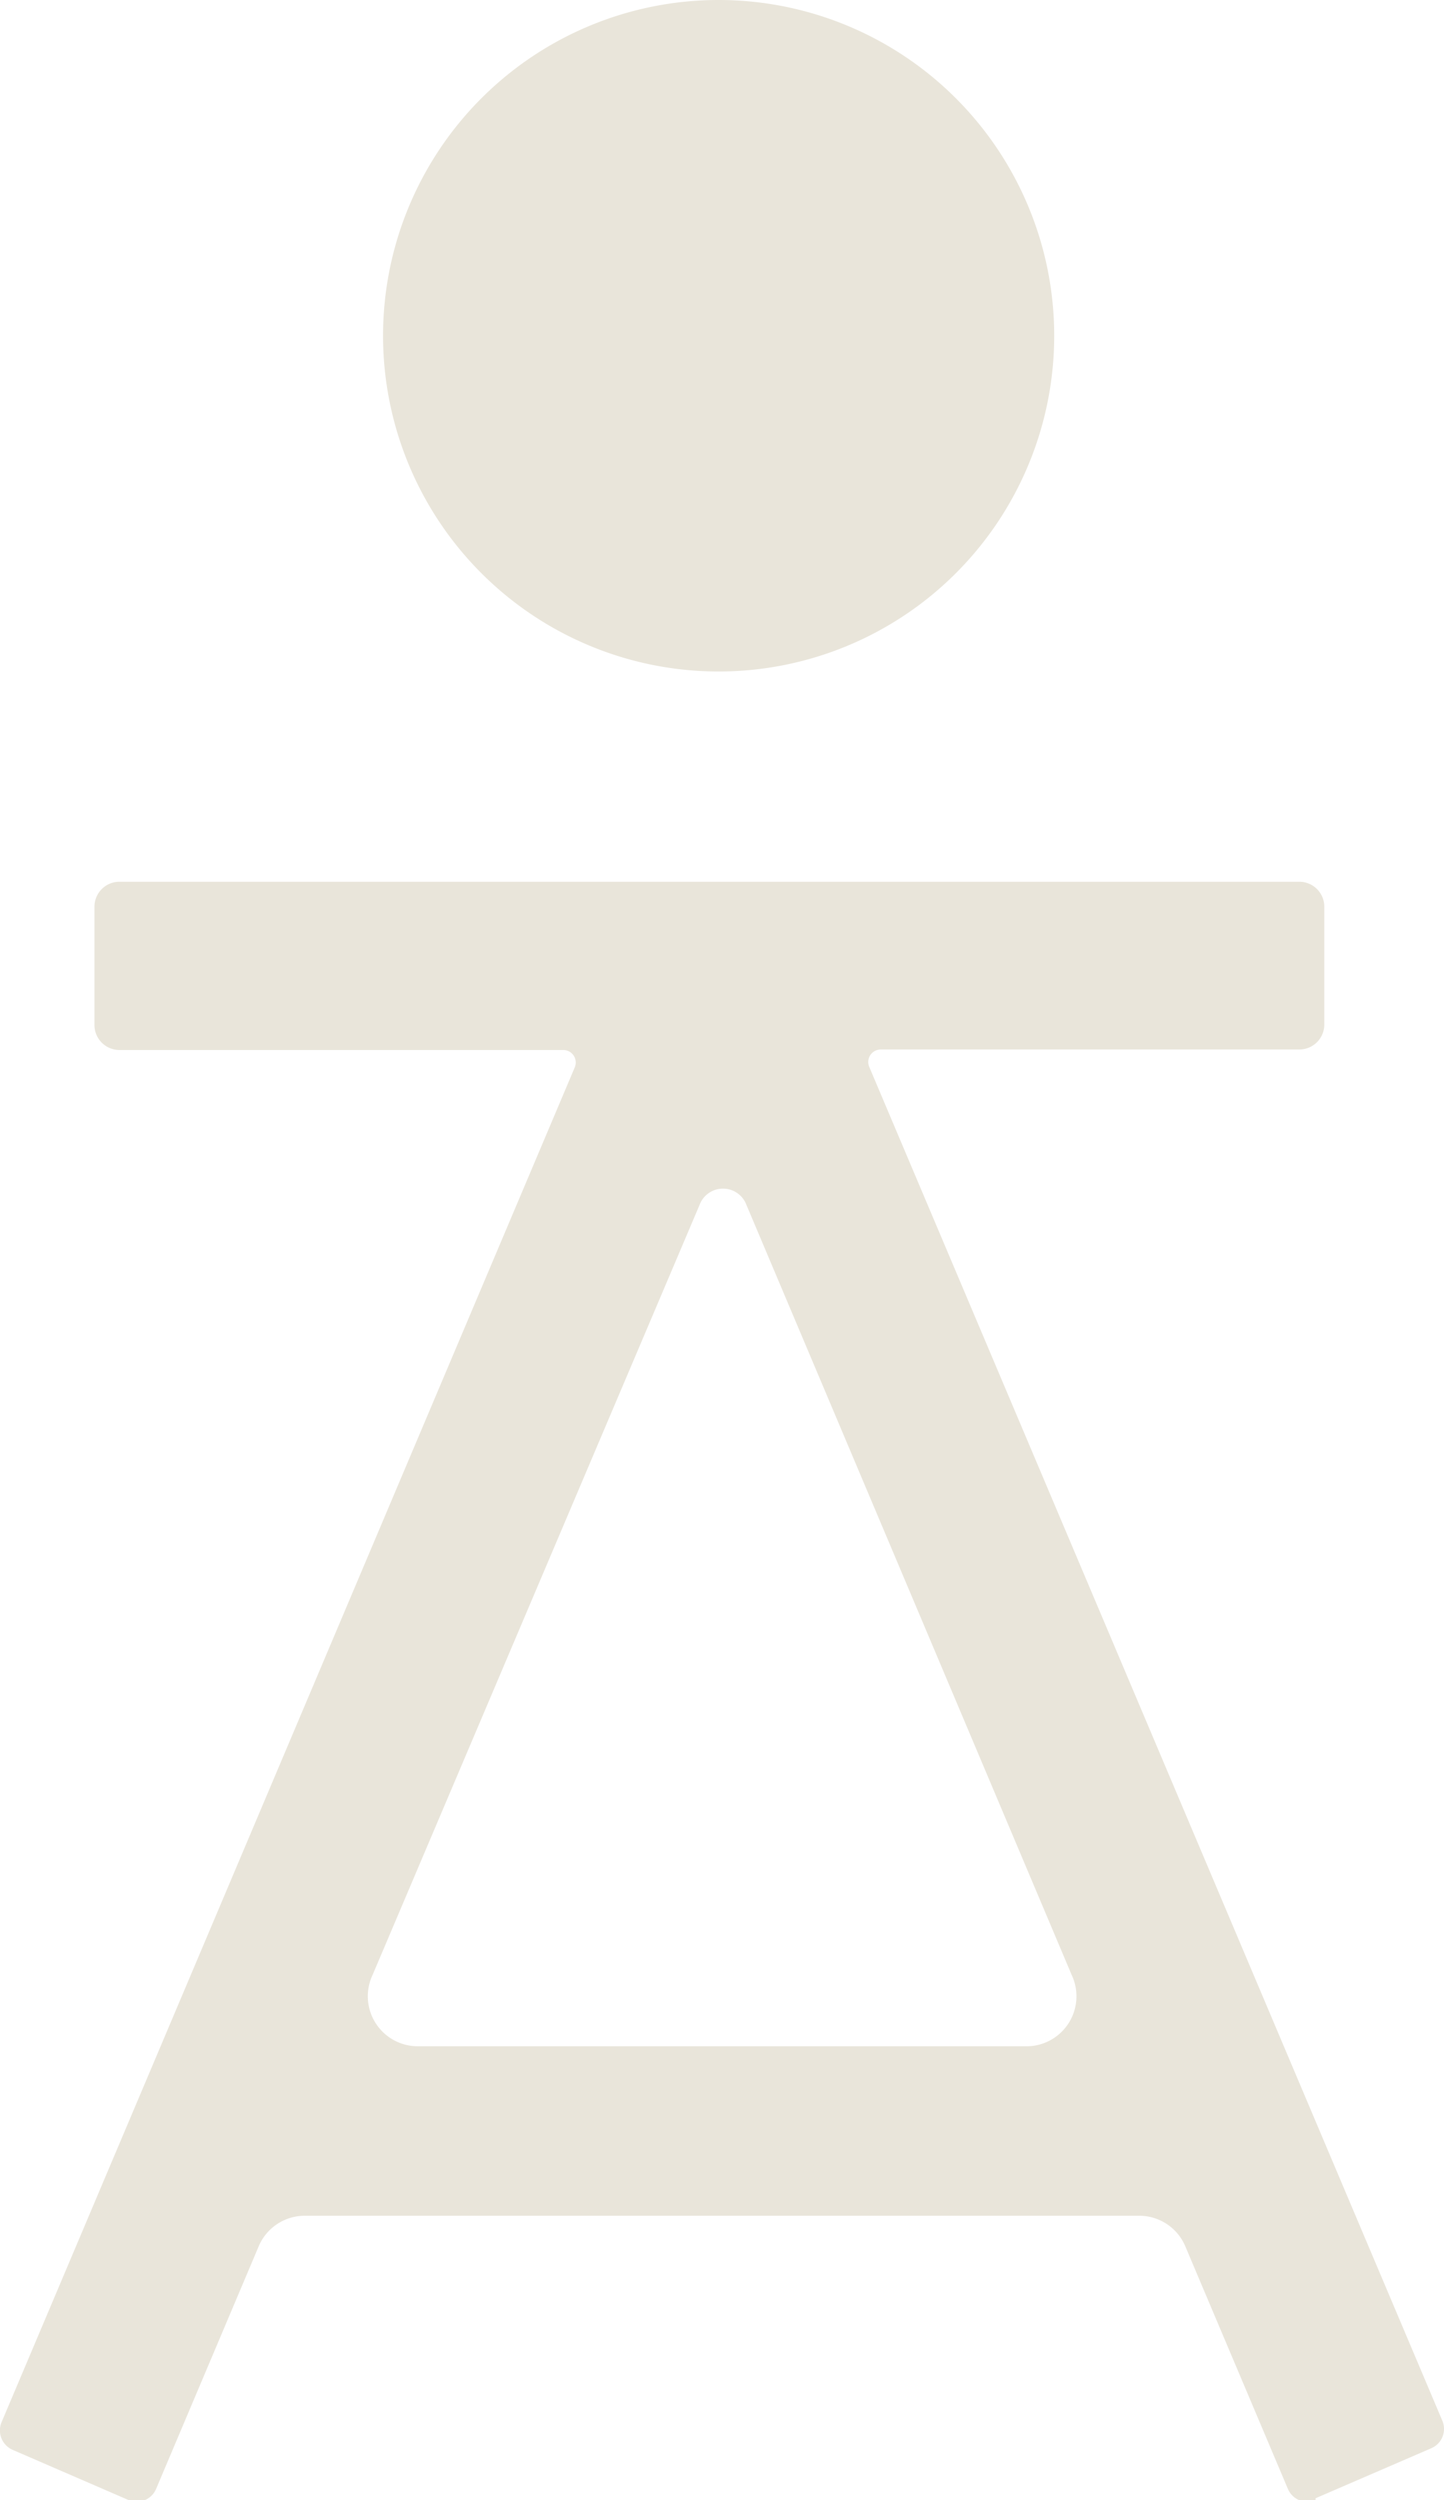 <svg xmlns="http://www.w3.org/2000/svg" viewBox="0 0 57.79 100"><defs><style>.cls-1{fill:#e9e5da;}</style></defs><title>Recurso 7</title><g id="Capa_2" data-name="Capa 2"><g id="Capa_1-2" data-name="Capa 1"><path class="cls-1" d="M42.19,13.43A13.43,13.43,0,1,1,28.76,0,13.43,13.43,0,0,1,42.19,13.43"/><path class="cls-1" d="M52.65,99.93l4.63-2a.84.84,0,0,0,.44-1.11L34.79,42.68a.5.5,0,0,1,.47-.7H52a1,1,0,0,0,1-1V36.27a1,1,0,0,0-1-1H4.78a1,1,0,0,0-1,1V41a1,1,0,0,0,1,1H22.53a.5.5,0,0,1,.47.7L.07,96.87A.85.85,0,0,0,.52,98l4.62,2a.84.84,0,0,0,1.11-.45l4.1-9.69a2,2,0,0,1,1.86-1.23H45.58a2,2,0,0,1,1.86,1.23l4.1,9.69a.84.84,0,0,0,1.11.45M14.91,79,28,48.19a1,1,0,0,1,1.87,0L42.89,79A2,2,0,0,1,41,81.85H16.77A2,2,0,0,1,14.91,79"/></g></g></svg>